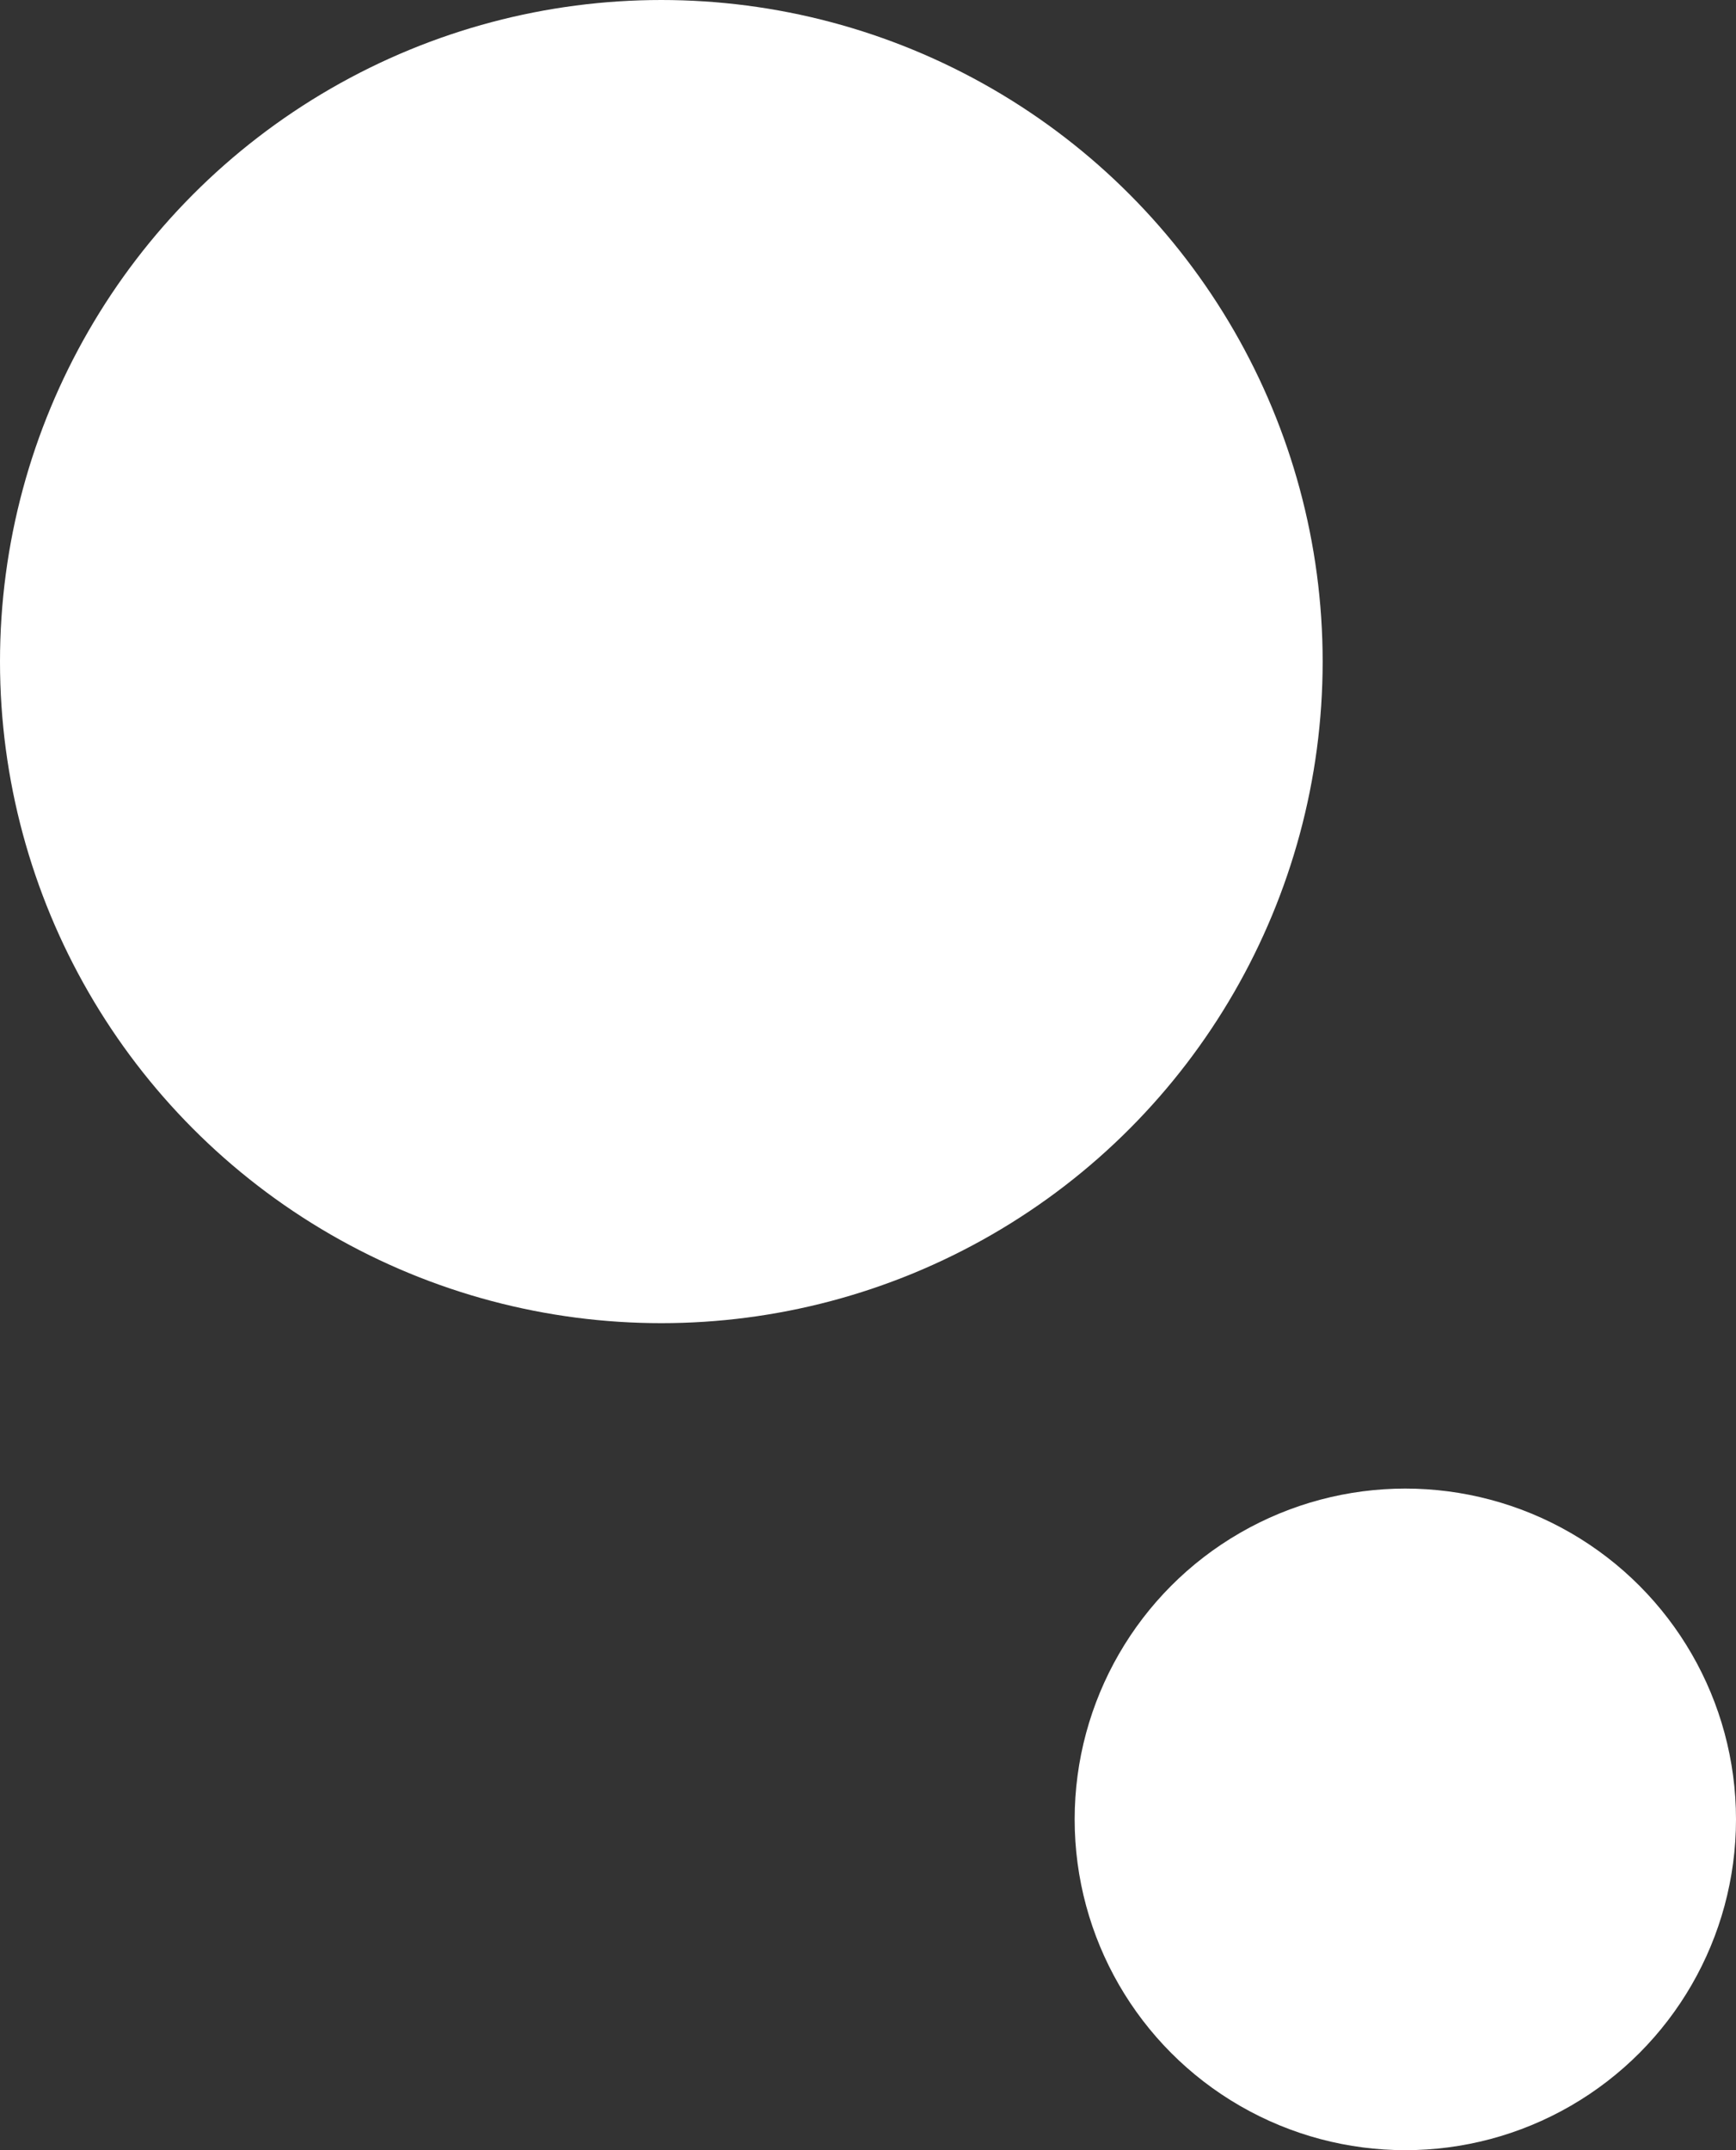 <svg version="1.1" id="图层_1" x="0px" y="0px" width="103.665px" height="128.347px" viewBox="0 0 103.665 128.347" enable-background="new 0 0 103.665 128.347" xml:space="preserve" xmlns="http://www.w3.org/2000/svg" xmlns:xlink="http://www.w3.org/1999/xlink" xmlns:xml="http://www.w3.org/XML/1998/namespace">
  <rect x="0" y="0" width="103.665" height="128.347" fill="#333333" stroke="none"/>
  <circle fill="#FFFFFF" cx="39.491" cy="39.491" r="39.491" class="color c1"/>
  <circle fill="#FFFFFF" cx="83.919" cy="108.602" r="19.746" class="color c1"/>
</svg>
